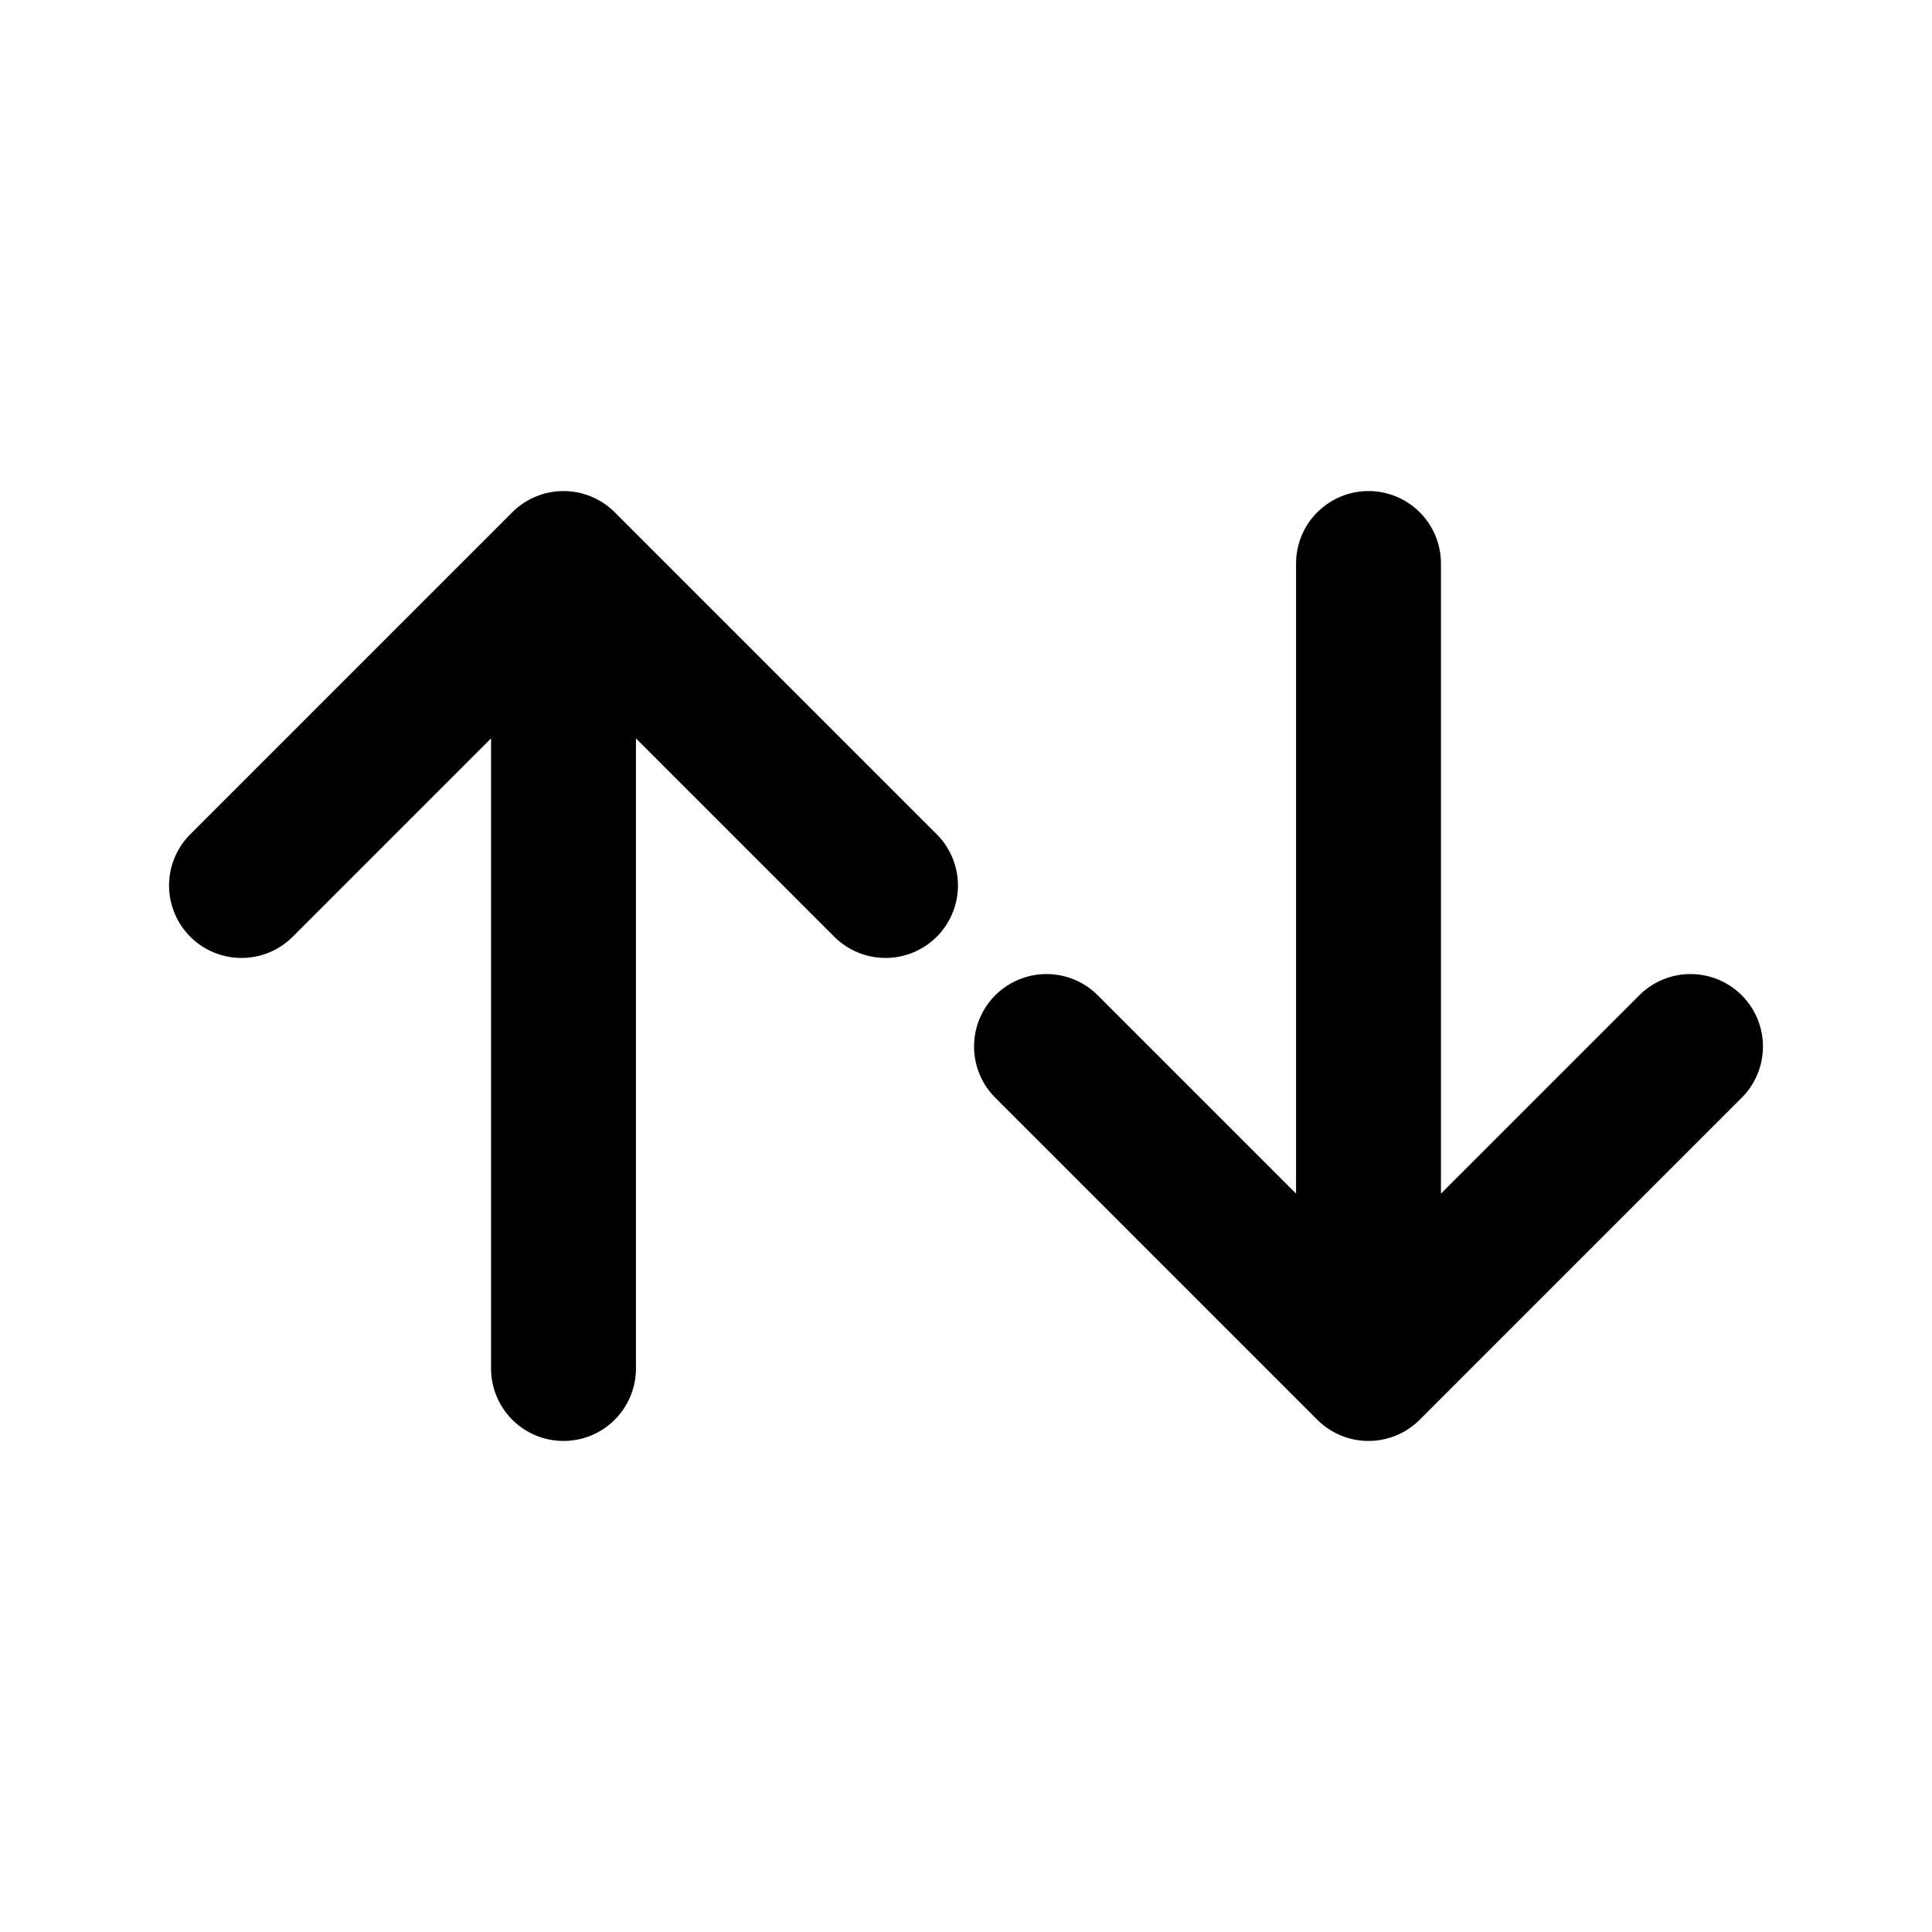 <svg viewBox="0 0 24 24" fill="none" xmlns="http://www.w3.org/2000/svg">
<path d="M3 11L7 7M7 7L11 11M7 7V17" stroke="currentColor" stroke-width="1.8" stroke-linecap="round"/>
<path d="M21 13L17 17M17 17L13 13M17 17V7" stroke="currentColor" stroke-width="1.8" stroke-linecap="round"/>
</svg>
